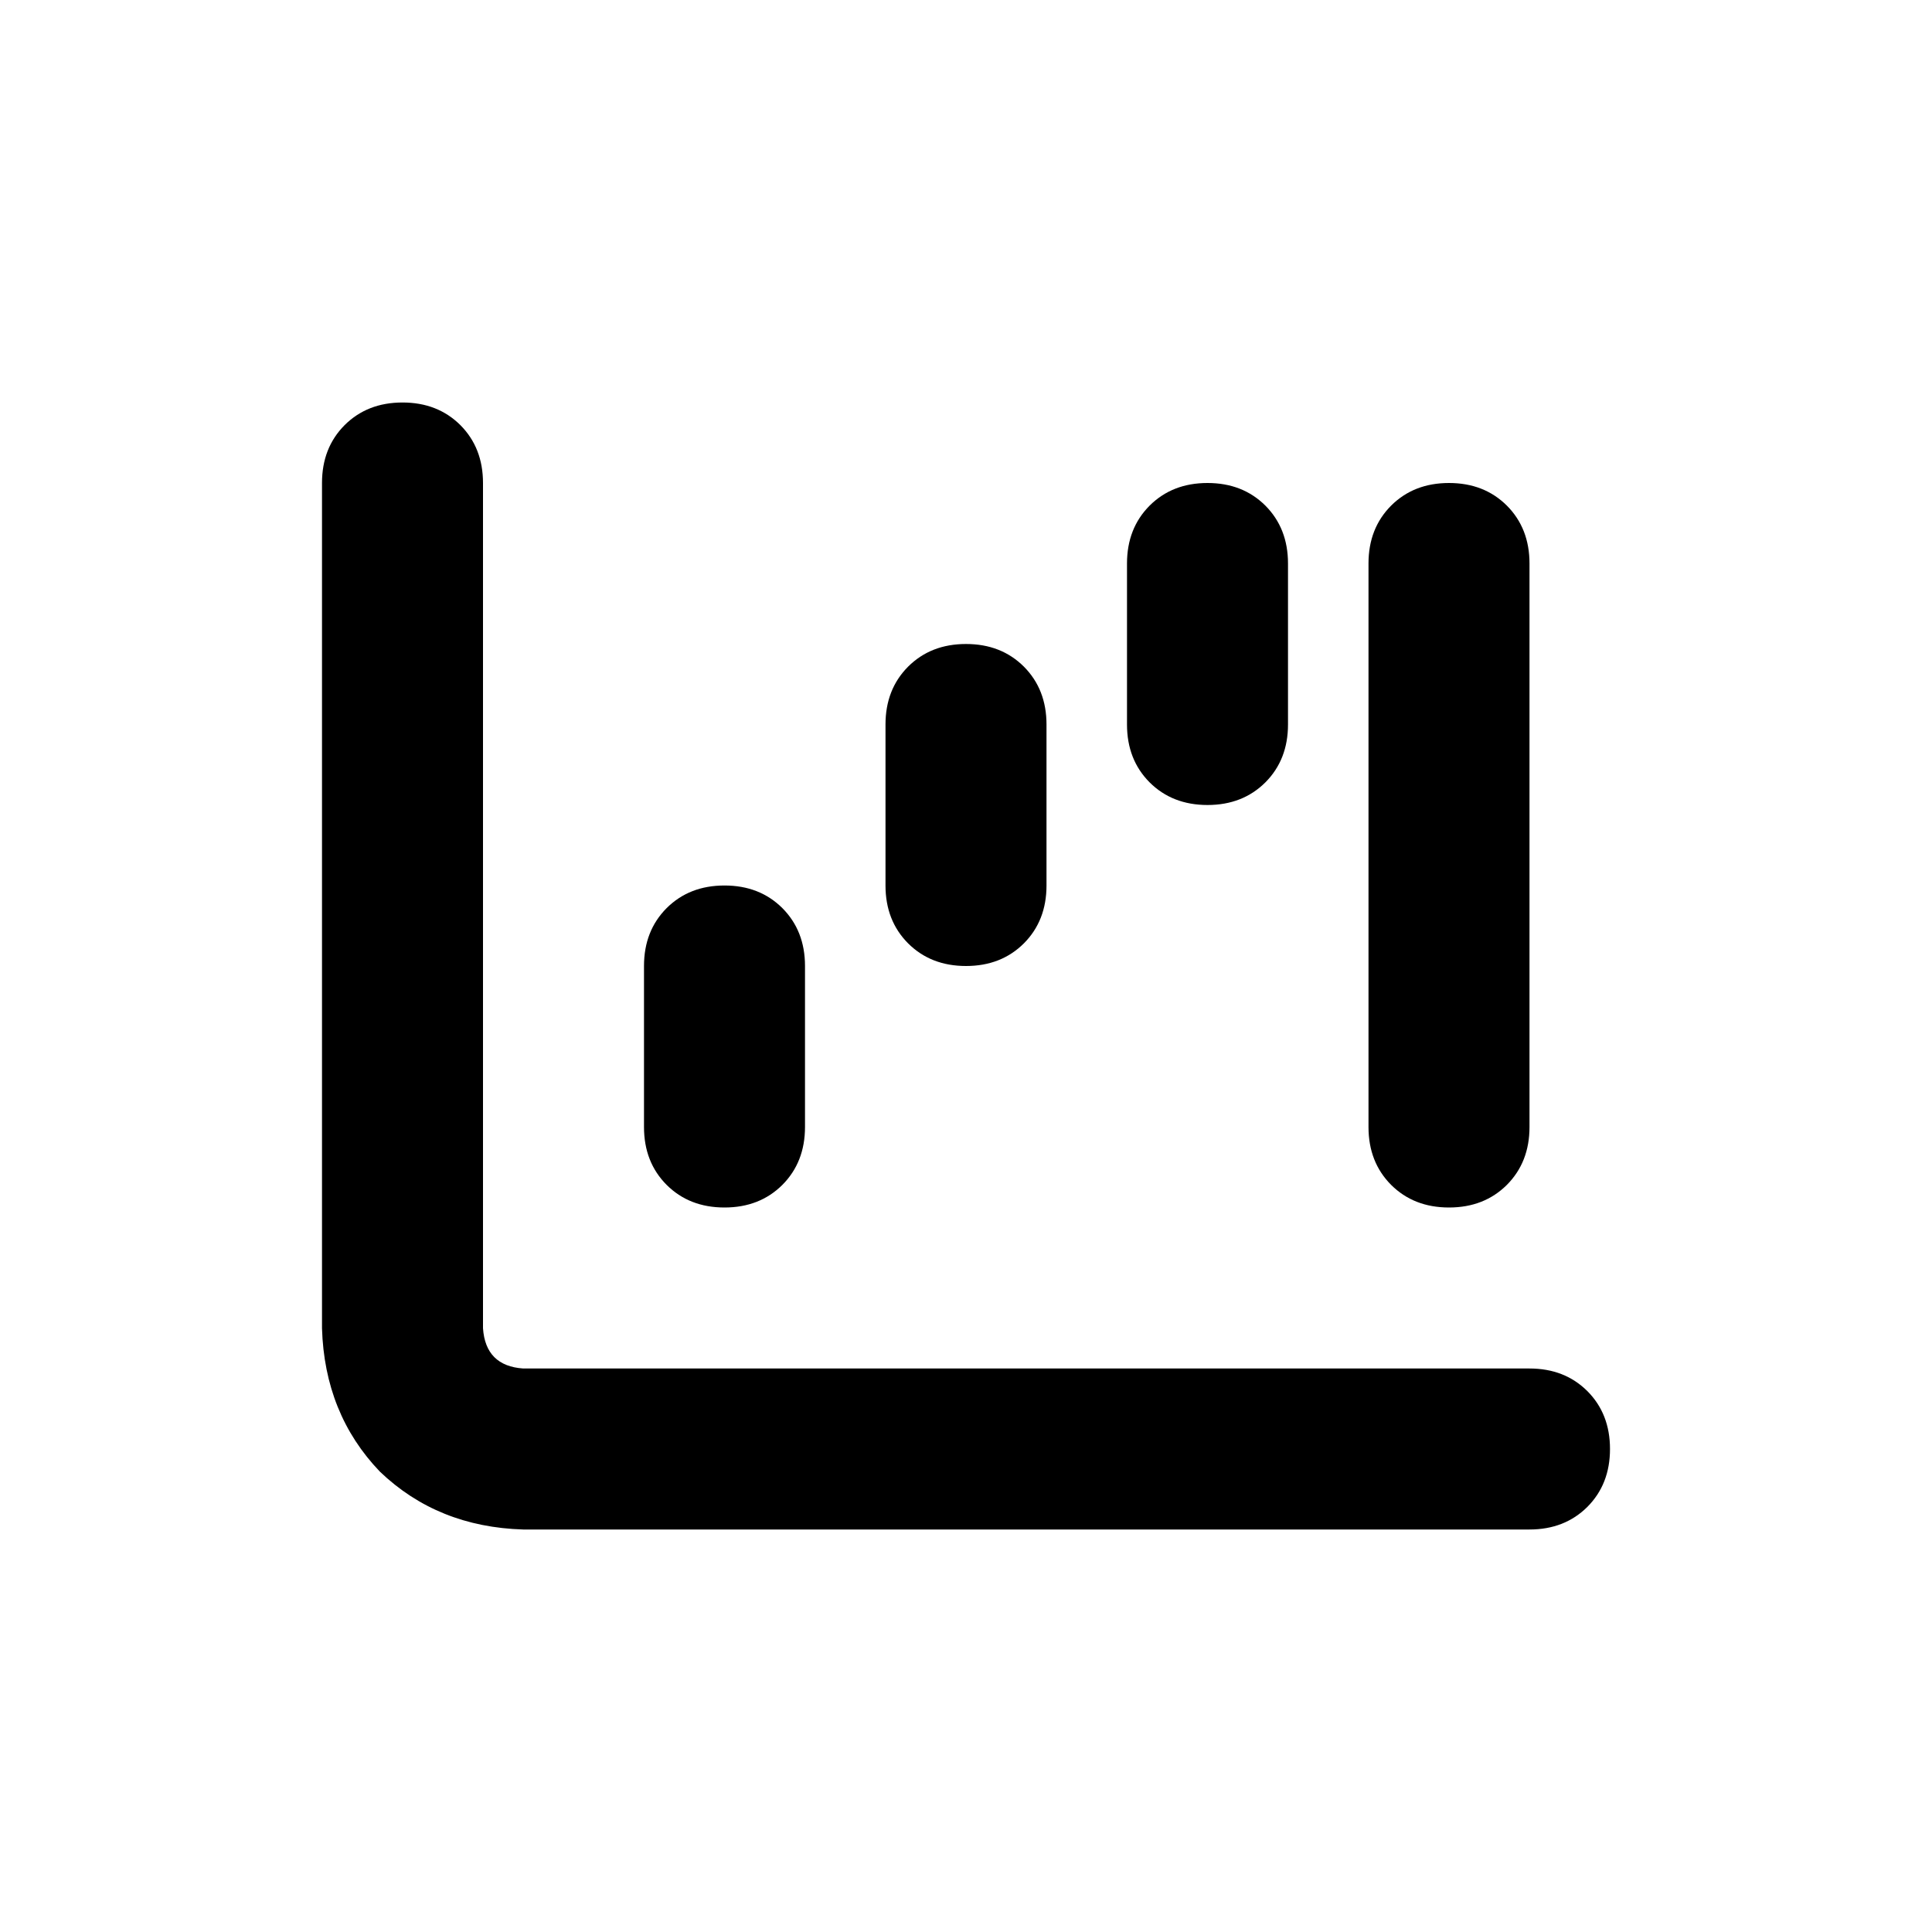 <svg width="24" height="24" viewBox="0 0 24 24" fill="none" xmlns="http://www.w3.org/2000/svg">
<path d="M5 5C5.292 5 5.531 5.094 5.719 5.281C5.906 5.469 6 5.708 6 6V16.5C6.021 16.812 6.188 16.979 6.5 17H19C19.292 17 19.531 17.094 19.719 17.281C19.906 17.469 20 17.708 20 18C20 18.292 19.906 18.531 19.719 18.719C19.531 18.906 19.292 19 19 19H6.5C5.792 18.979 5.198 18.74 4.719 18.281C4.26 17.802 4.021 17.208 4 16.5V6C4 5.708 4.094 5.469 4.281 5.281C4.469 5.094 4.708 5 5 5ZM9 11C9.292 11 9.531 11.094 9.719 11.281C9.906 11.469 10 11.708 10 12V14C10 14.292 9.906 14.531 9.719 14.719C9.531 14.906 9.292 15 9 15C8.708 15 8.469 14.906 8.281 14.719C8.094 14.531 8 14.292 8 14V12C8 11.708 8.094 11.469 8.281 11.281C8.469 11.094 8.708 11 9 11ZM13 9V11C13 11.292 12.906 11.531 12.719 11.719C12.531 11.906 12.292 12 12 12C11.708 12 11.469 11.906 11.281 11.719C11.094 11.531 11 11.292 11 11V9C11 8.708 11.094 8.469 11.281 8.281C11.469 8.094 11.708 8 12 8C12.292 8 12.531 8.094 12.719 8.281C12.906 8.469 13 8.708 13 9ZM15 6C15.292 6 15.531 6.094 15.719 6.281C15.906 6.469 16 6.708 16 7V9C16 9.292 15.906 9.531 15.719 9.719C15.531 9.906 15.292 10 15 10C14.708 10 14.469 9.906 14.281 9.719C14.094 9.531 14 9.292 14 9V7C14 6.708 14.094 6.469 14.281 6.281C14.469 6.094 14.708 6 15 6ZM19 7V14C19 14.292 18.906 14.531 18.719 14.719C18.531 14.906 18.292 15 18 15C17.708 15 17.469 14.906 17.281 14.719C17.094 14.531 17 14.292 17 14V7C17 6.708 17.094 6.469 17.281 6.281C17.469 6.094 17.708 6 18 6C18.292 6 18.531 6.094 18.719 6.281C18.906 6.469 19 6.708 19 7Z" fill="currentColor"/>
</svg>
